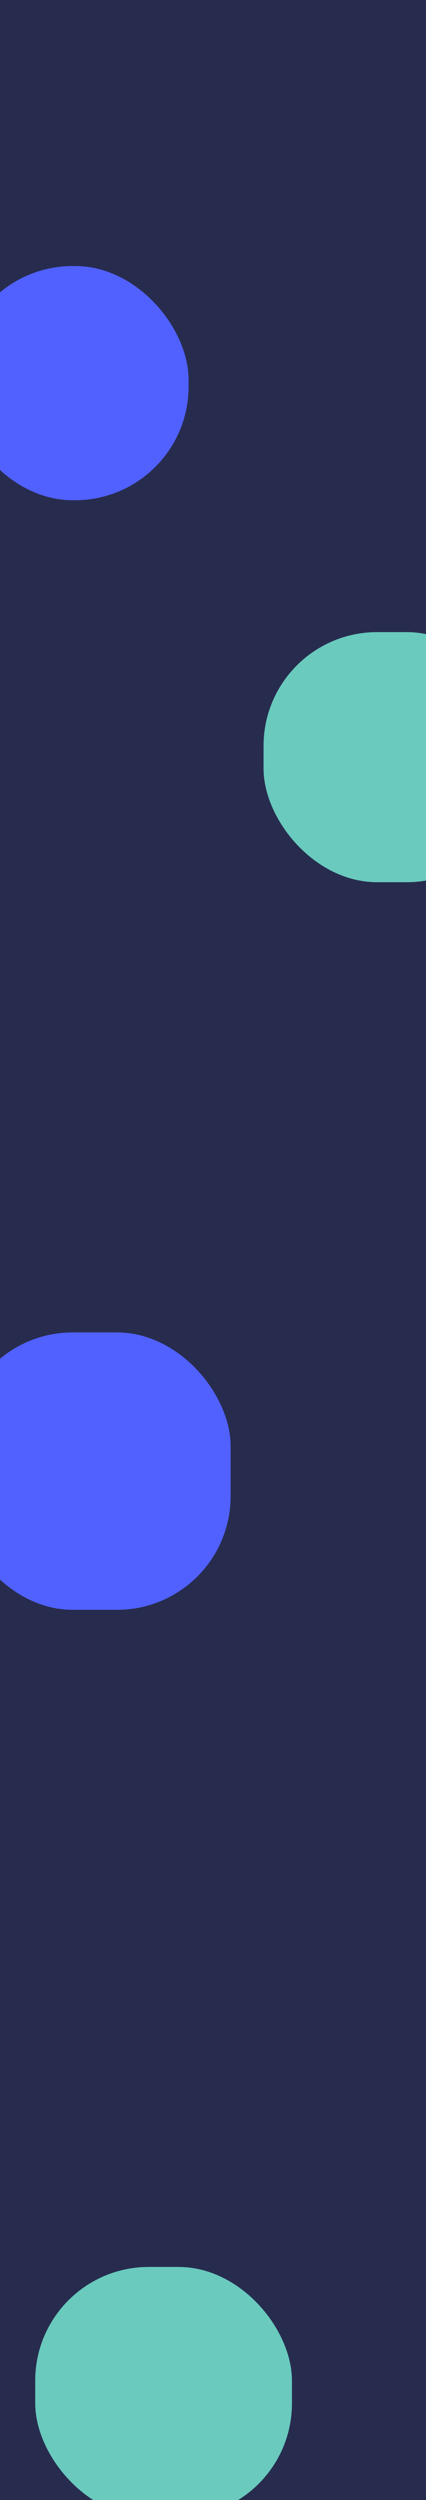 <svg width="375" height="2199" viewBox="0 0 375 2199" fill="none" xmlns="http://www.w3.org/2000/svg">
<g clip-path="url(#clip0_1520_12037)">
<rect width="375" height="2199" fill="#181D42"/>
<g filter="url(#filter0_d_1520_12037)">
<rect x="-36" y="1168" width="239" height="244" rx="100" fill="#4456FF"/>
</g>
<g filter="url(#filter1_d_1520_12037)">
<rect x="232" y="552" width="226" height="220" rx="100" fill="#5EC6B8"/>
</g>
<g filter="url(#filter2_d_1520_12037)">
<rect x="31" y="1990" width="226" height="220" rx="100" fill="#5EC6B8"/>
</g>
<g filter="url(#filter3_d_1520_12037)">
<rect x="-36" y="230" width="202" height="206" rx="100" fill="#4456FF"/>
</g>
<g filter="url(#filter4_b_1520_12037)">
<rect width="375" height="2199" fill="white" fill-opacity="0.07"/>
</g>
</g>
<defs>
<filter id="filter0_d_1520_12037" x="-236" y="972" width="639" height="644" filterUnits="userSpaceOnUse" color-interpolation-filters="sRGB">
<feFlood flood-opacity="0" result="BackgroundImageFix"/>
<feColorMatrix in="SourceAlpha" type="matrix" values="0 0 0 0 0 0 0 0 0 0 0 0 0 0 0 0 0 0 127 0" result="hardAlpha"/>
<feOffset dy="4"/>
<feGaussianBlur stdDeviation="100"/>
<feComposite in2="hardAlpha" operator="out"/>
<feColorMatrix type="matrix" values="0 0 0 0 0.267 0 0 0 0 0.338 0 0 0 0 1 0 0 0 1 0"/>
<feBlend mode="normal" in2="BackgroundImageFix" result="effect1_dropShadow_1520_12037"/>
<feBlend mode="normal" in="SourceGraphic" in2="effect1_dropShadow_1520_12037" result="shape"/>
</filter>
<filter id="filter1_d_1520_12037" x="32" y="356" width="626" height="620" filterUnits="userSpaceOnUse" color-interpolation-filters="sRGB">
<feFlood flood-opacity="0" result="BackgroundImageFix"/>
<feColorMatrix in="SourceAlpha" type="matrix" values="0 0 0 0 0 0 0 0 0 0 0 0 0 0 0 0 0 0 127 0" result="hardAlpha"/>
<feOffset dy="4"/>
<feGaussianBlur stdDeviation="100"/>
<feComposite in2="hardAlpha" operator="out"/>
<feColorMatrix type="matrix" values="0 0 0 0 0.369 0 0 0 0 0.776 0 0 0 0 0.722 0 0 0 1 0"/>
<feBlend mode="normal" in2="BackgroundImageFix" result="effect1_dropShadow_1520_12037"/>
<feBlend mode="normal" in="SourceGraphic" in2="effect1_dropShadow_1520_12037" result="shape"/>
</filter>
<filter id="filter2_d_1520_12037" x="-169" y="1794" width="626" height="620" filterUnits="userSpaceOnUse" color-interpolation-filters="sRGB">
<feFlood flood-opacity="0" result="BackgroundImageFix"/>
<feColorMatrix in="SourceAlpha" type="matrix" values="0 0 0 0 0 0 0 0 0 0 0 0 0 0 0 0 0 0 127 0" result="hardAlpha"/>
<feOffset dy="4"/>
<feGaussianBlur stdDeviation="100"/>
<feComposite in2="hardAlpha" operator="out"/>
<feColorMatrix type="matrix" values="0 0 0 0 0.369 0 0 0 0 0.776 0 0 0 0 0.722 0 0 0 1 0"/>
<feBlend mode="normal" in2="BackgroundImageFix" result="effect1_dropShadow_1520_12037"/>
<feBlend mode="normal" in="SourceGraphic" in2="effect1_dropShadow_1520_12037" result="shape"/>
</filter>
<filter id="filter3_d_1520_12037" x="-236" y="34" width="602" height="606" filterUnits="userSpaceOnUse" color-interpolation-filters="sRGB">
<feFlood flood-opacity="0" result="BackgroundImageFix"/>
<feColorMatrix in="SourceAlpha" type="matrix" values="0 0 0 0 0 0 0 0 0 0 0 0 0 0 0 0 0 0 127 0" result="hardAlpha"/>
<feOffset dy="4"/>
<feGaussianBlur stdDeviation="100"/>
<feComposite in2="hardAlpha" operator="out"/>
<feColorMatrix type="matrix" values="0 0 0 0 0.267 0 0 0 0 0.338 0 0 0 0 1 0 0 0 1 0"/>
<feBlend mode="normal" in2="BackgroundImageFix" result="effect1_dropShadow_1520_12037"/>
<feBlend mode="normal" in="SourceGraphic" in2="effect1_dropShadow_1520_12037" result="shape"/>
</filter>
<filter id="filter4_b_1520_12037" x="-200" y="-200" width="775" height="2599" filterUnits="userSpaceOnUse" color-interpolation-filters="sRGB">
<feFlood flood-opacity="0" result="BackgroundImageFix"/>
<feGaussianBlur in="BackgroundImage" stdDeviation="100"/>
<feComposite in2="SourceAlpha" operator="in" result="effect1_backgroundBlur_1520_12037"/>
<feBlend mode="normal" in="SourceGraphic" in2="effect1_backgroundBlur_1520_12037" result="shape"/>
</filter>
<clipPath id="clip0_1520_12037">
<rect width="375" height="2199" fill="white"/>
</clipPath>
</defs>
</svg>
